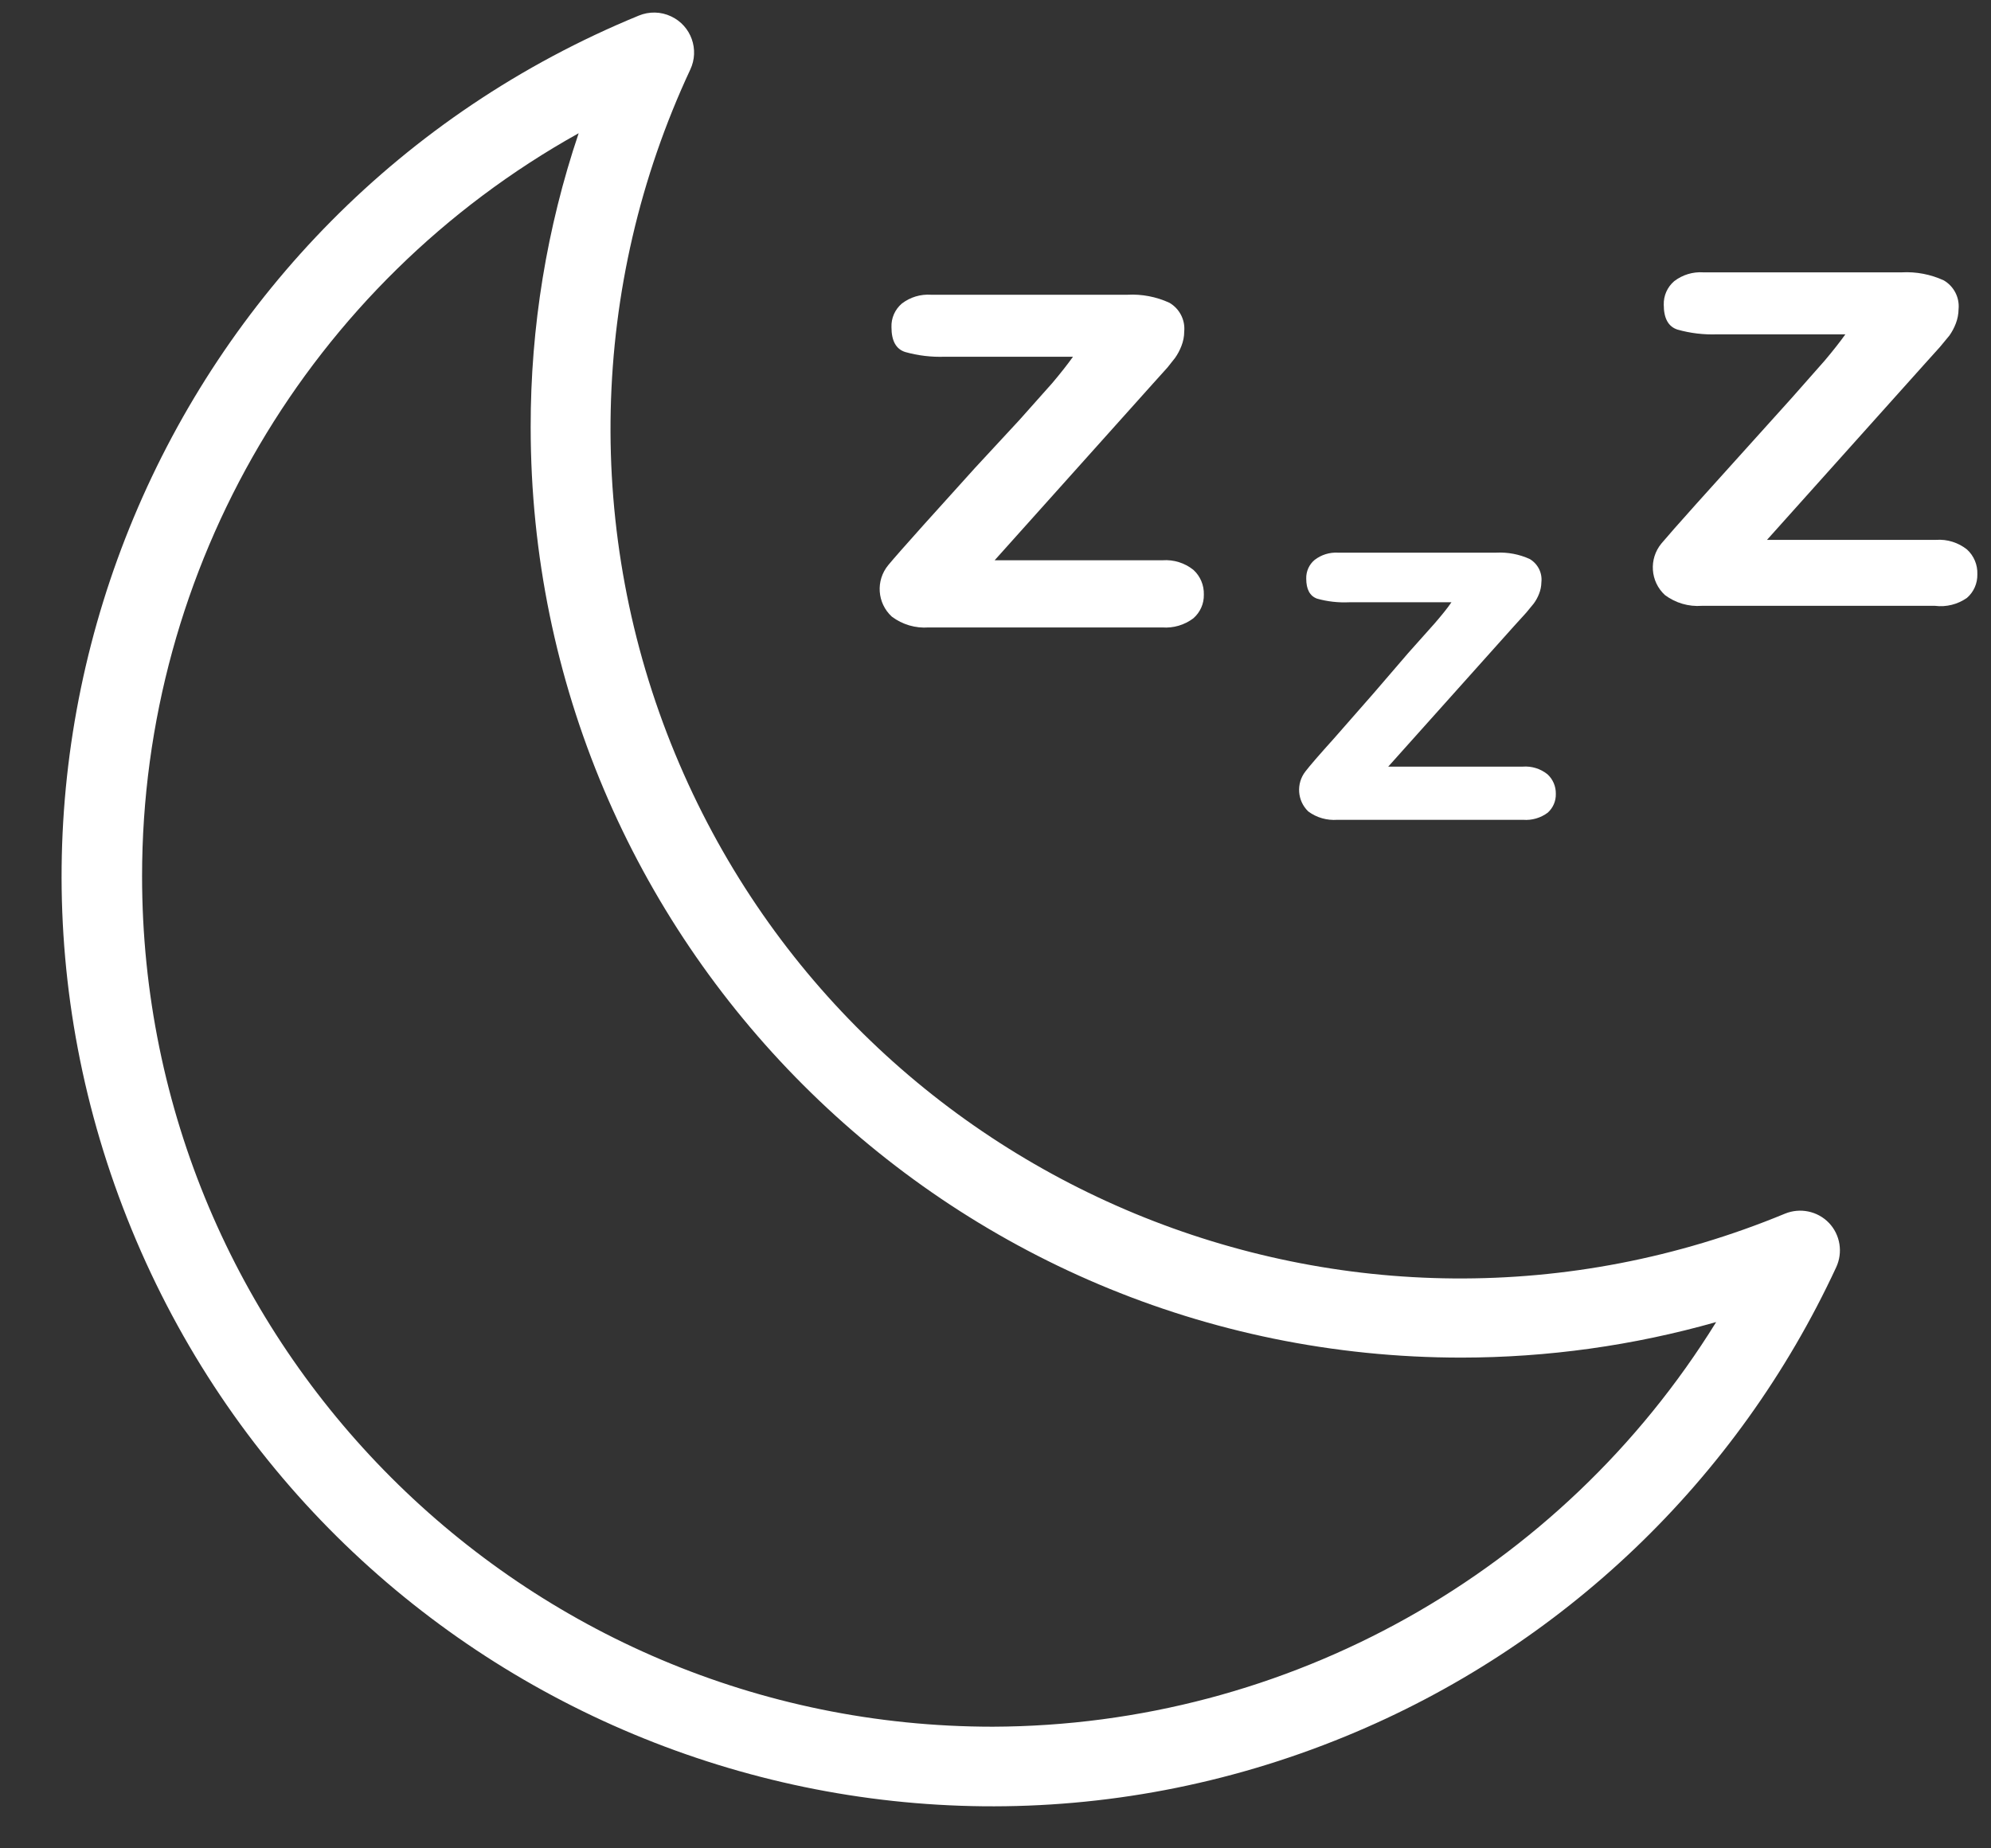<svg width="28" height="26" viewBox="0 0 28 26" fill="none" xmlns="http://www.w3.org/2000/svg">
<rect x="0" y="0" width="28" height="26" fill="#333333" stroke="none"/>
<path d="M16.783 8.016C16.661 7.918 16.506 7.87 16.35 7.881H13.988L16.21 5.401L16.418 5.17L16.525 5.035C16.562 4.983 16.592 4.926 16.615 4.866C16.64 4.802 16.654 4.733 16.654 4.664C16.67 4.5 16.588 4.342 16.446 4.259C16.261 4.174 16.058 4.135 15.855 4.146H13.094C12.946 4.136 12.8 4.18 12.683 4.27C12.586 4.353 12.532 4.475 12.537 4.602C12.537 4.793 12.6 4.909 12.728 4.951C12.911 5.003 13.101 5.025 13.29 5.018H15.09C15.015 5.123 14.918 5.247 14.798 5.389L14.337 5.907L13.712 6.582L12.987 7.386C12.735 7.667 12.57 7.855 12.492 7.949C12.313 8.166 12.335 8.484 12.542 8.674C12.691 8.786 12.875 8.84 13.06 8.826H16.345C16.502 8.838 16.658 8.792 16.783 8.697C16.879 8.613 16.933 8.492 16.93 8.365C16.934 8.233 16.881 8.105 16.783 8.016Z" fill="white"/>
<path d="M21.762 10.891C21.663 10.812 21.539 10.774 21.413 10.784H19.523L21.295 8.804L21.464 8.618L21.57 8.489C21.601 8.447 21.625 8.402 21.644 8.354C21.665 8.302 21.676 8.247 21.677 8.191C21.692 8.059 21.628 7.932 21.514 7.864C21.366 7.796 21.204 7.766 21.042 7.774H18.814C18.697 7.768 18.581 7.804 18.488 7.876C18.41 7.941 18.367 8.038 18.37 8.14C18.37 8.29 18.421 8.384 18.522 8.421C18.668 8.462 18.82 8.479 18.972 8.472H20.412C20.355 8.556 20.277 8.652 20.175 8.77L19.804 9.186L19.32 9.749L18.758 10.39C18.555 10.615 18.422 10.769 18.359 10.851C18.226 11.021 18.243 11.264 18.398 11.414C18.516 11.502 18.662 11.543 18.809 11.532H21.419C21.543 11.542 21.667 11.506 21.767 11.431C21.842 11.363 21.883 11.267 21.88 11.166C21.882 11.062 21.839 10.961 21.762 10.891Z" fill="white"/>
<path d="M27.662 7.729C27.54 7.632 27.385 7.583 27.229 7.594H24.85L27.072 5.114L27.28 4.883L27.415 4.72C27.452 4.668 27.482 4.611 27.505 4.551C27.53 4.487 27.543 4.418 27.544 4.349C27.56 4.185 27.478 4.027 27.336 3.944C27.151 3.859 26.948 3.82 26.745 3.831H23.955C23.808 3.821 23.662 3.865 23.545 3.955C23.448 4.038 23.394 4.16 23.398 4.287C23.398 4.478 23.462 4.594 23.59 4.636C23.773 4.688 23.962 4.71 24.152 4.703H25.952C25.877 4.808 25.78 4.932 25.66 5.074L25.193 5.603L24.585 6.278L23.86 7.083C23.608 7.364 23.444 7.551 23.365 7.645C23.186 7.862 23.208 8.181 23.415 8.371C23.564 8.482 23.748 8.536 23.933 8.522H27.212C27.371 8.542 27.531 8.502 27.662 8.41C27.758 8.327 27.811 8.205 27.808 8.078C27.813 7.946 27.76 7.818 27.662 7.729Z" fill="white"/>
<path d="M25.721 17.202C25.561 17.036 25.316 16.985 25.103 17.072C19.006 19.596 12.018 16.7 9.494 10.603C8.213 7.507 8.29 4.016 9.707 0.98C9.84 0.699 9.72 0.363 9.439 0.231C9.295 0.162 9.129 0.159 8.982 0.22C2.298 2.966 -0.895 10.61 1.851 17.294C4.596 23.977 12.241 27.17 18.924 24.424C21.973 23.172 24.436 20.816 25.823 17.826C25.92 17.617 25.88 17.369 25.721 17.202ZM13.96 24.289C7.352 24.288 1.997 18.93 1.998 12.323C1.998 7.984 4.348 3.986 8.138 1.874C7.689 3.206 7.461 4.603 7.463 6.008C7.463 13.237 13.324 19.097 20.553 19.097C21.764 19.096 22.97 18.928 24.135 18.597C21.954 22.124 18.107 24.276 13.96 24.289Z" fill="white"/>
</svg>
